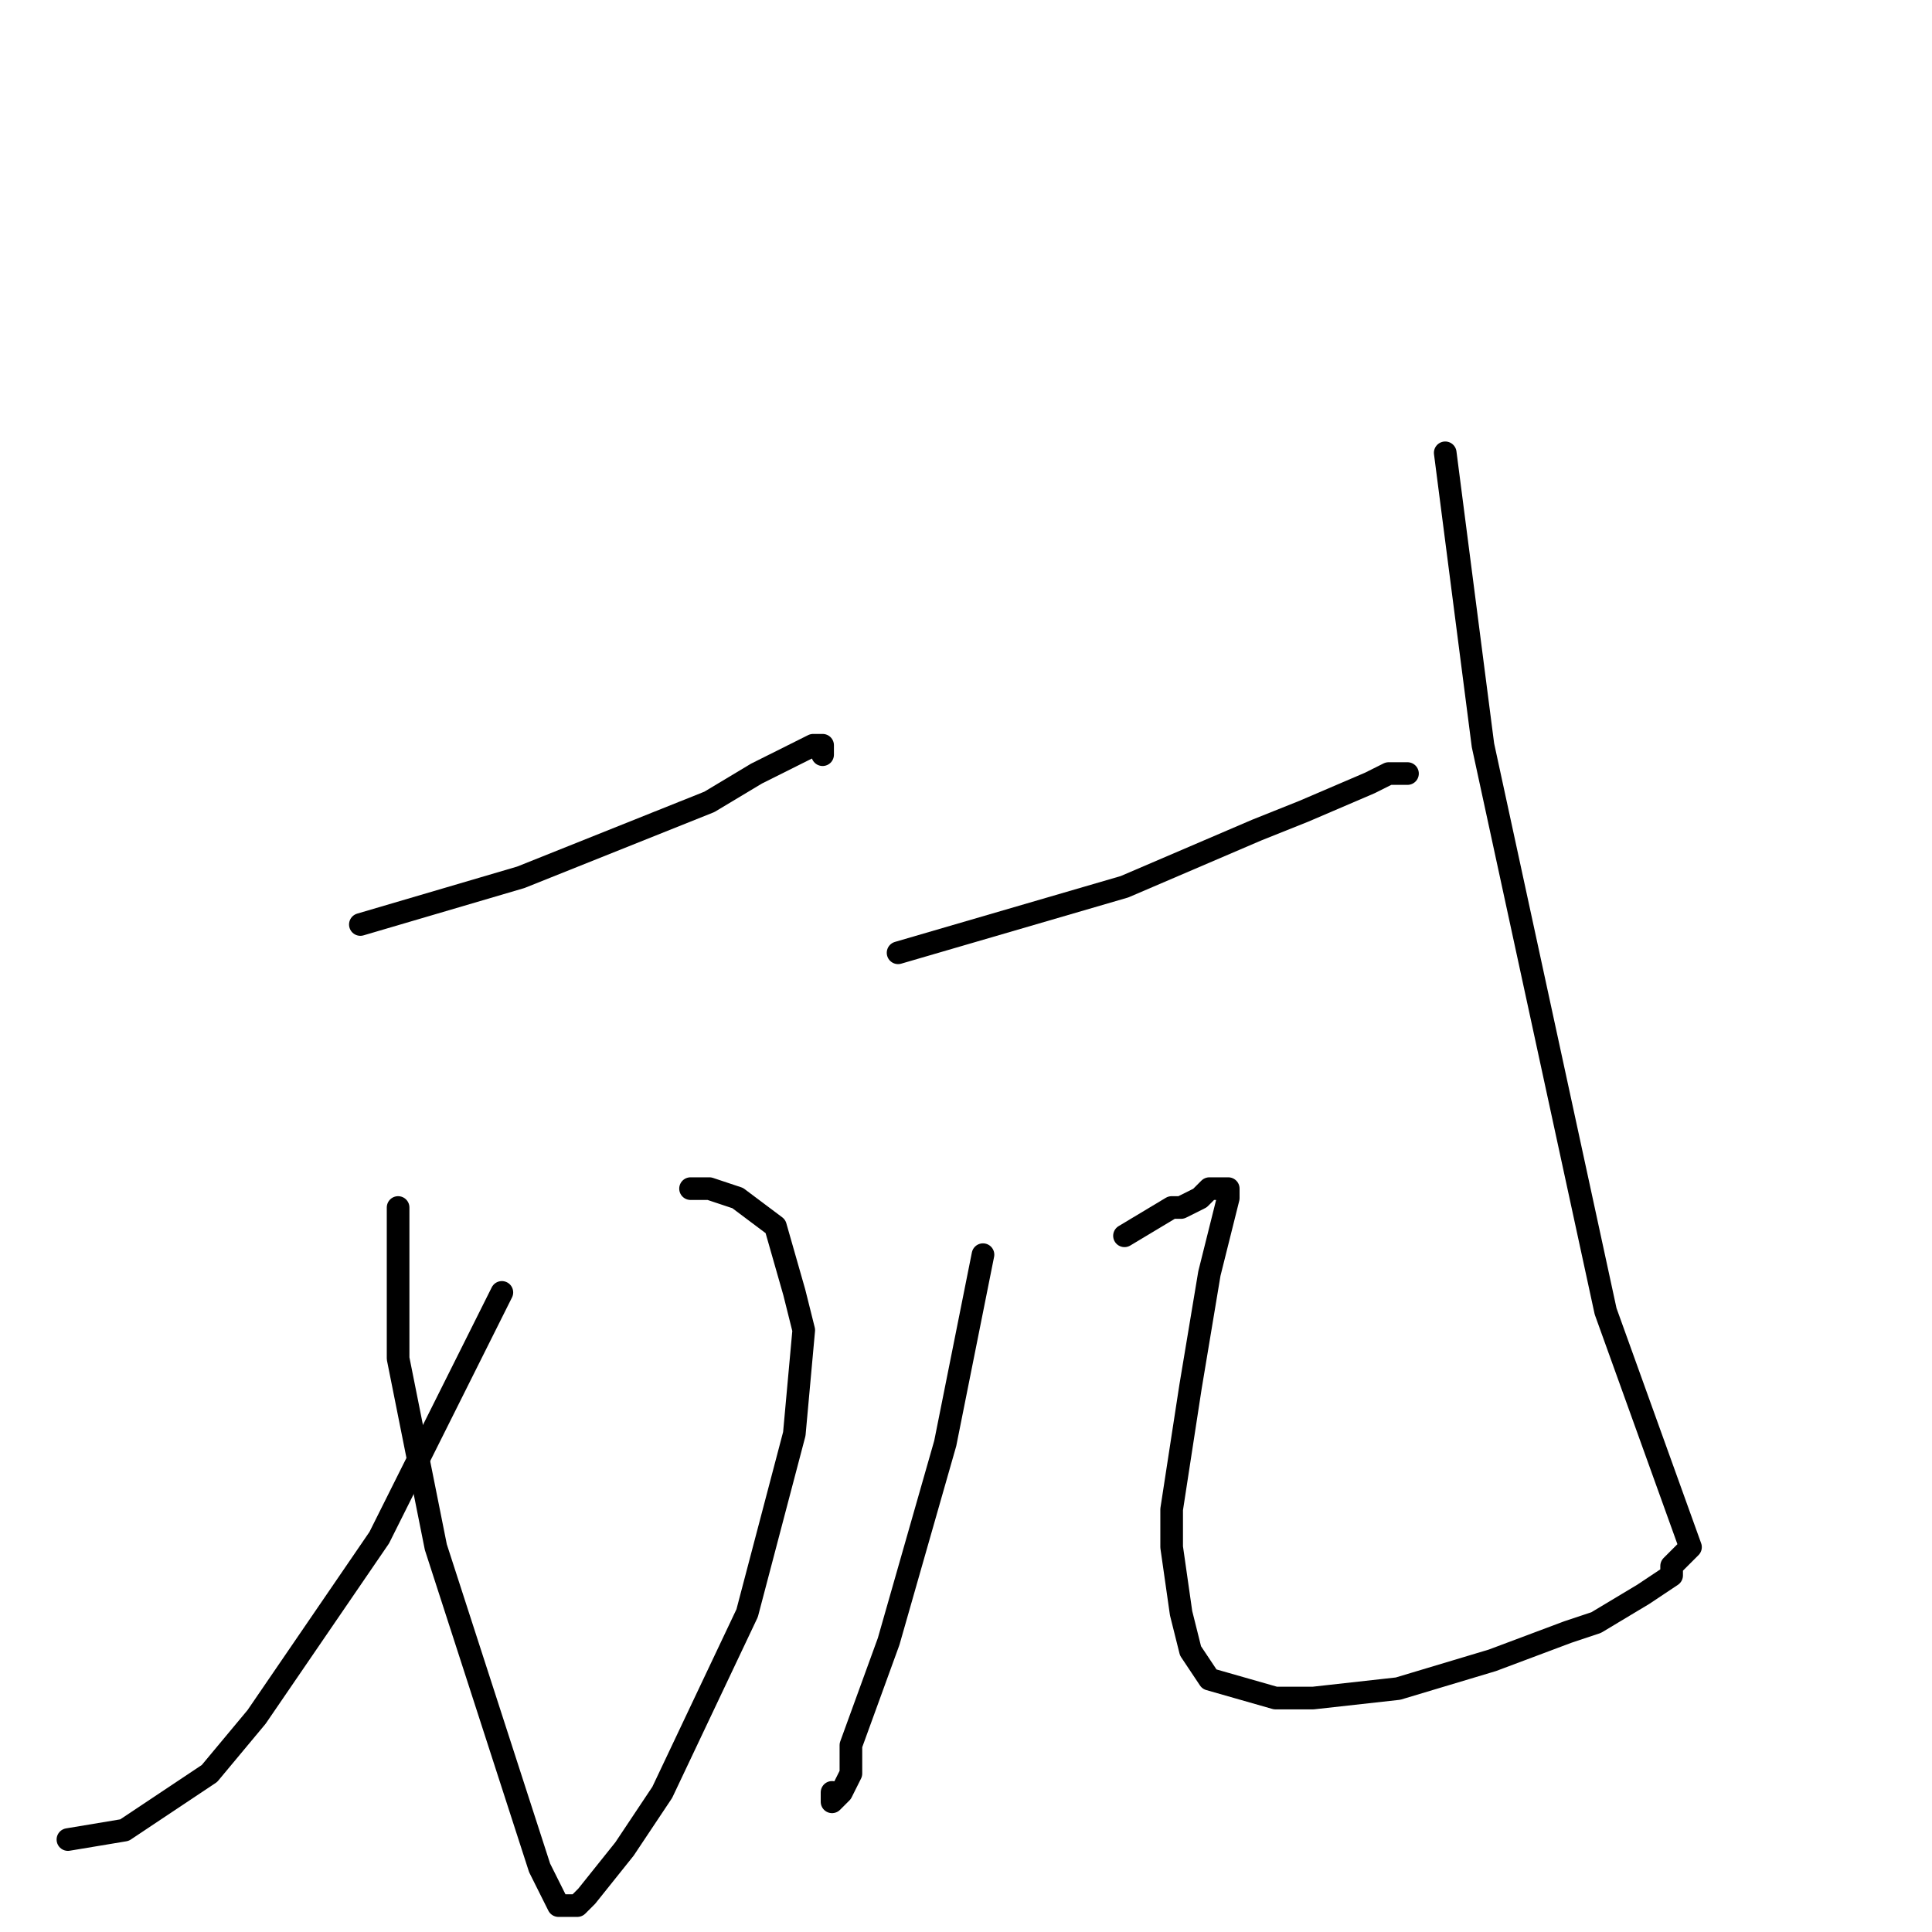 <?xml version="1.0" standalone="no"?>
    <svg width="256" height="256" xmlns="http://www.w3.org/2000/svg" version="1.1">
    <polyline stroke="black" stroke-width="3" stroke-linecap="round" fill="transparent" stroke-linejoin="round" points="47.75 122.5 69 116.25 94 106.25 100.25 102.5 105.25 100 107.75 98.75 109 98.75 109 100 109 100 " />
        <polyline stroke="black" stroke-width="3" stroke-linecap="round" fill="transparent" stroke-linejoin="round" points="91.5 157.5 94 157.5 97.75 158.75 102.75 162.5 105.25 171.25 106.5 176.25 105.25 190 99 213.75 87.75 237.5 82.75 245 77.75 251.25 76.5 252.5 75.25 252.5 74 252.5 71.5 247.5 57.75 205 52.75 180 52.75 170 52.75 160 52.75 160 " />
        <polyline stroke="black" stroke-width="3" stroke-linecap="round" fill="transparent" stroke-linejoin="round" points="66.5 171.25 50.25 203.75 34 227.5 27.75 235 16.5 242.5 9 243.75 9 243.75 " />
        <polyline stroke="black" stroke-width="3" stroke-linecap="round" fill="transparent" stroke-linejoin="round" points="119 126.25 149 117.5 166.5 110 172.75 107.5 181.5 103.75 184 102.5 185.25 102.5 186.5 102.5 186.5 102.5 " />
        <polyline stroke="black" stroke-width="3" stroke-linecap="round" fill="transparent" stroke-linejoin="round" points="130.25 166.25 125.25 191.25 117.75 217.5 112.75 231.25 112.75 235 111.5 237.5 110.25 238.75 110.25 237.5 110.25 237.5 " />
        <polyline stroke="black" stroke-width="3" stroke-linecap="round" fill="transparent" stroke-linejoin="round" points="149 163.75 155.25 160 156.5 160 159 158.75 160.25 157.5 161.5 157.5 162.75 157.5 162.75 158.75 160.25 168.75 159 176.25 157.75 183.75 155.25 200 155.25 205 156.5 213.75 157.75 218.75 160.25 222.5 169 225 174 225 185.25 223.75 197.75 220 207.75 216.25 211.5 215 217.75 211.25 221.5 208.75 221.5 207.5 222.75 206.25 224 205 212.75 173.75 196.5 98.75 191.5 60 191.5 60 " />
        </svg>